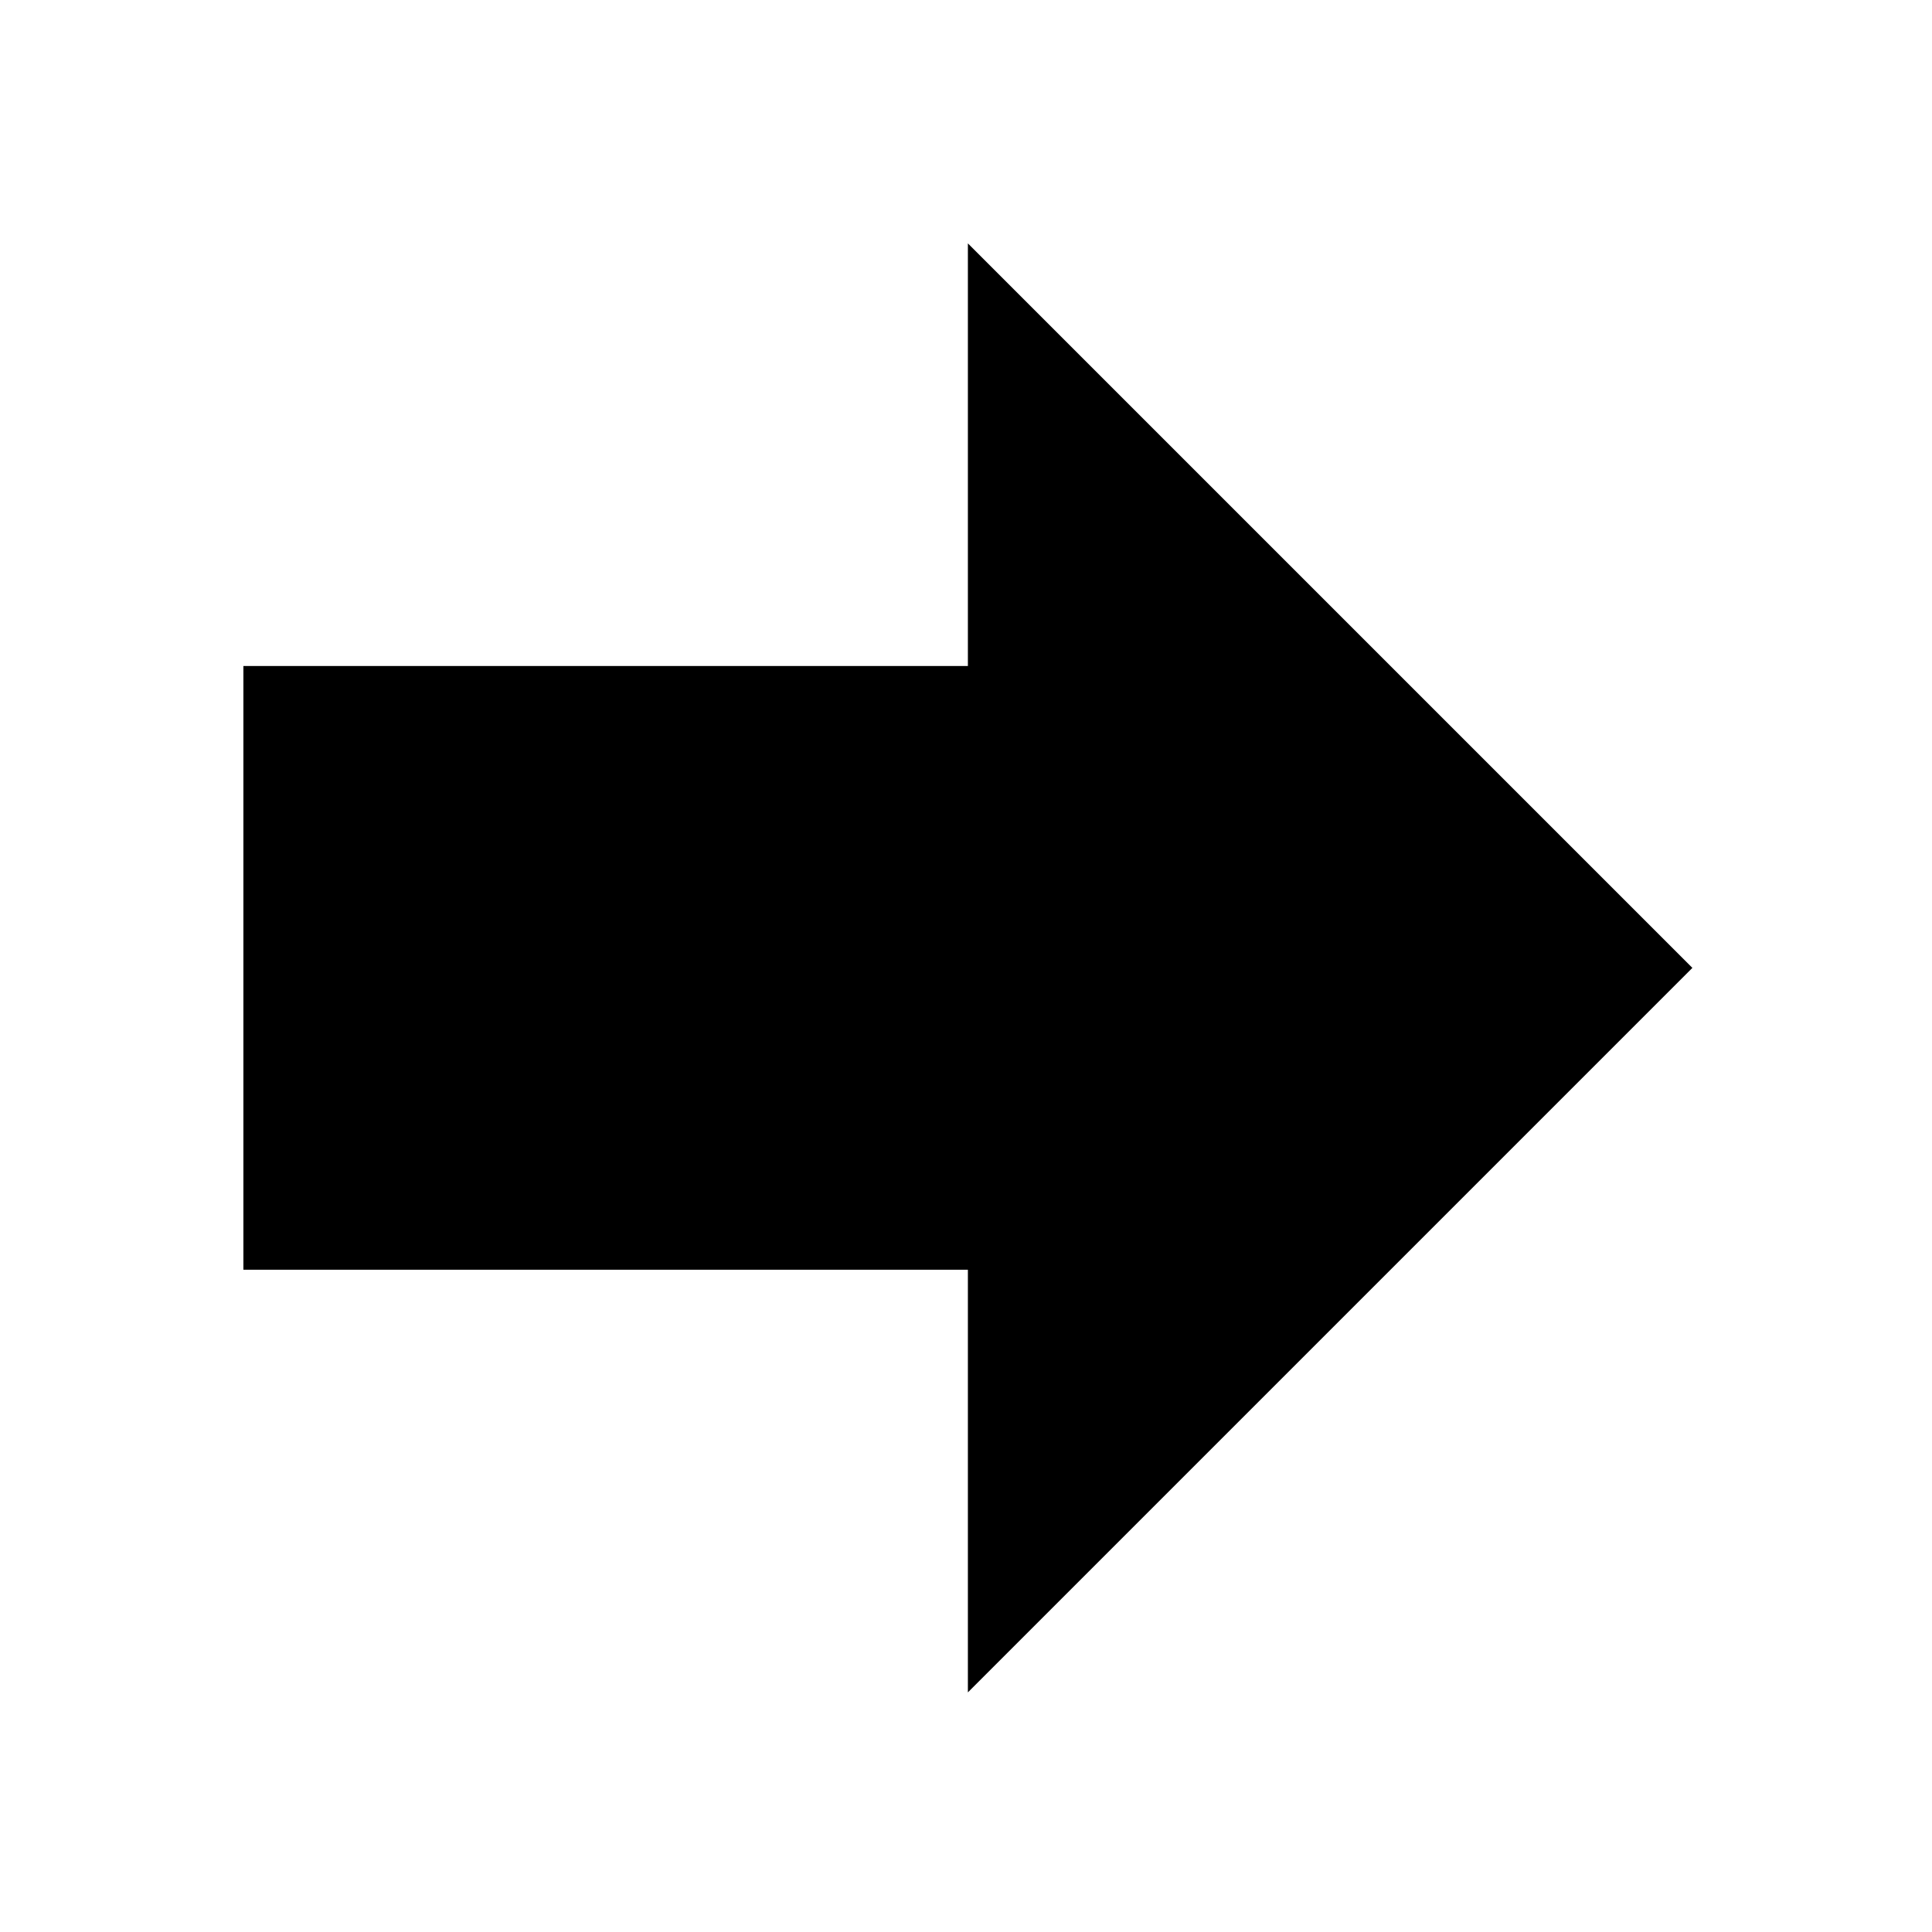 <svg xmlns="http://www.w3.org/2000/svg" xmlns:xlink="http://www.w3.org/1999/xlink" width="512" height="512" viewBox="0 0 512 512"><path d="M448.5 256.5l-192-192v112h-192v160h192v112z" fill="currentColor"/></svg>